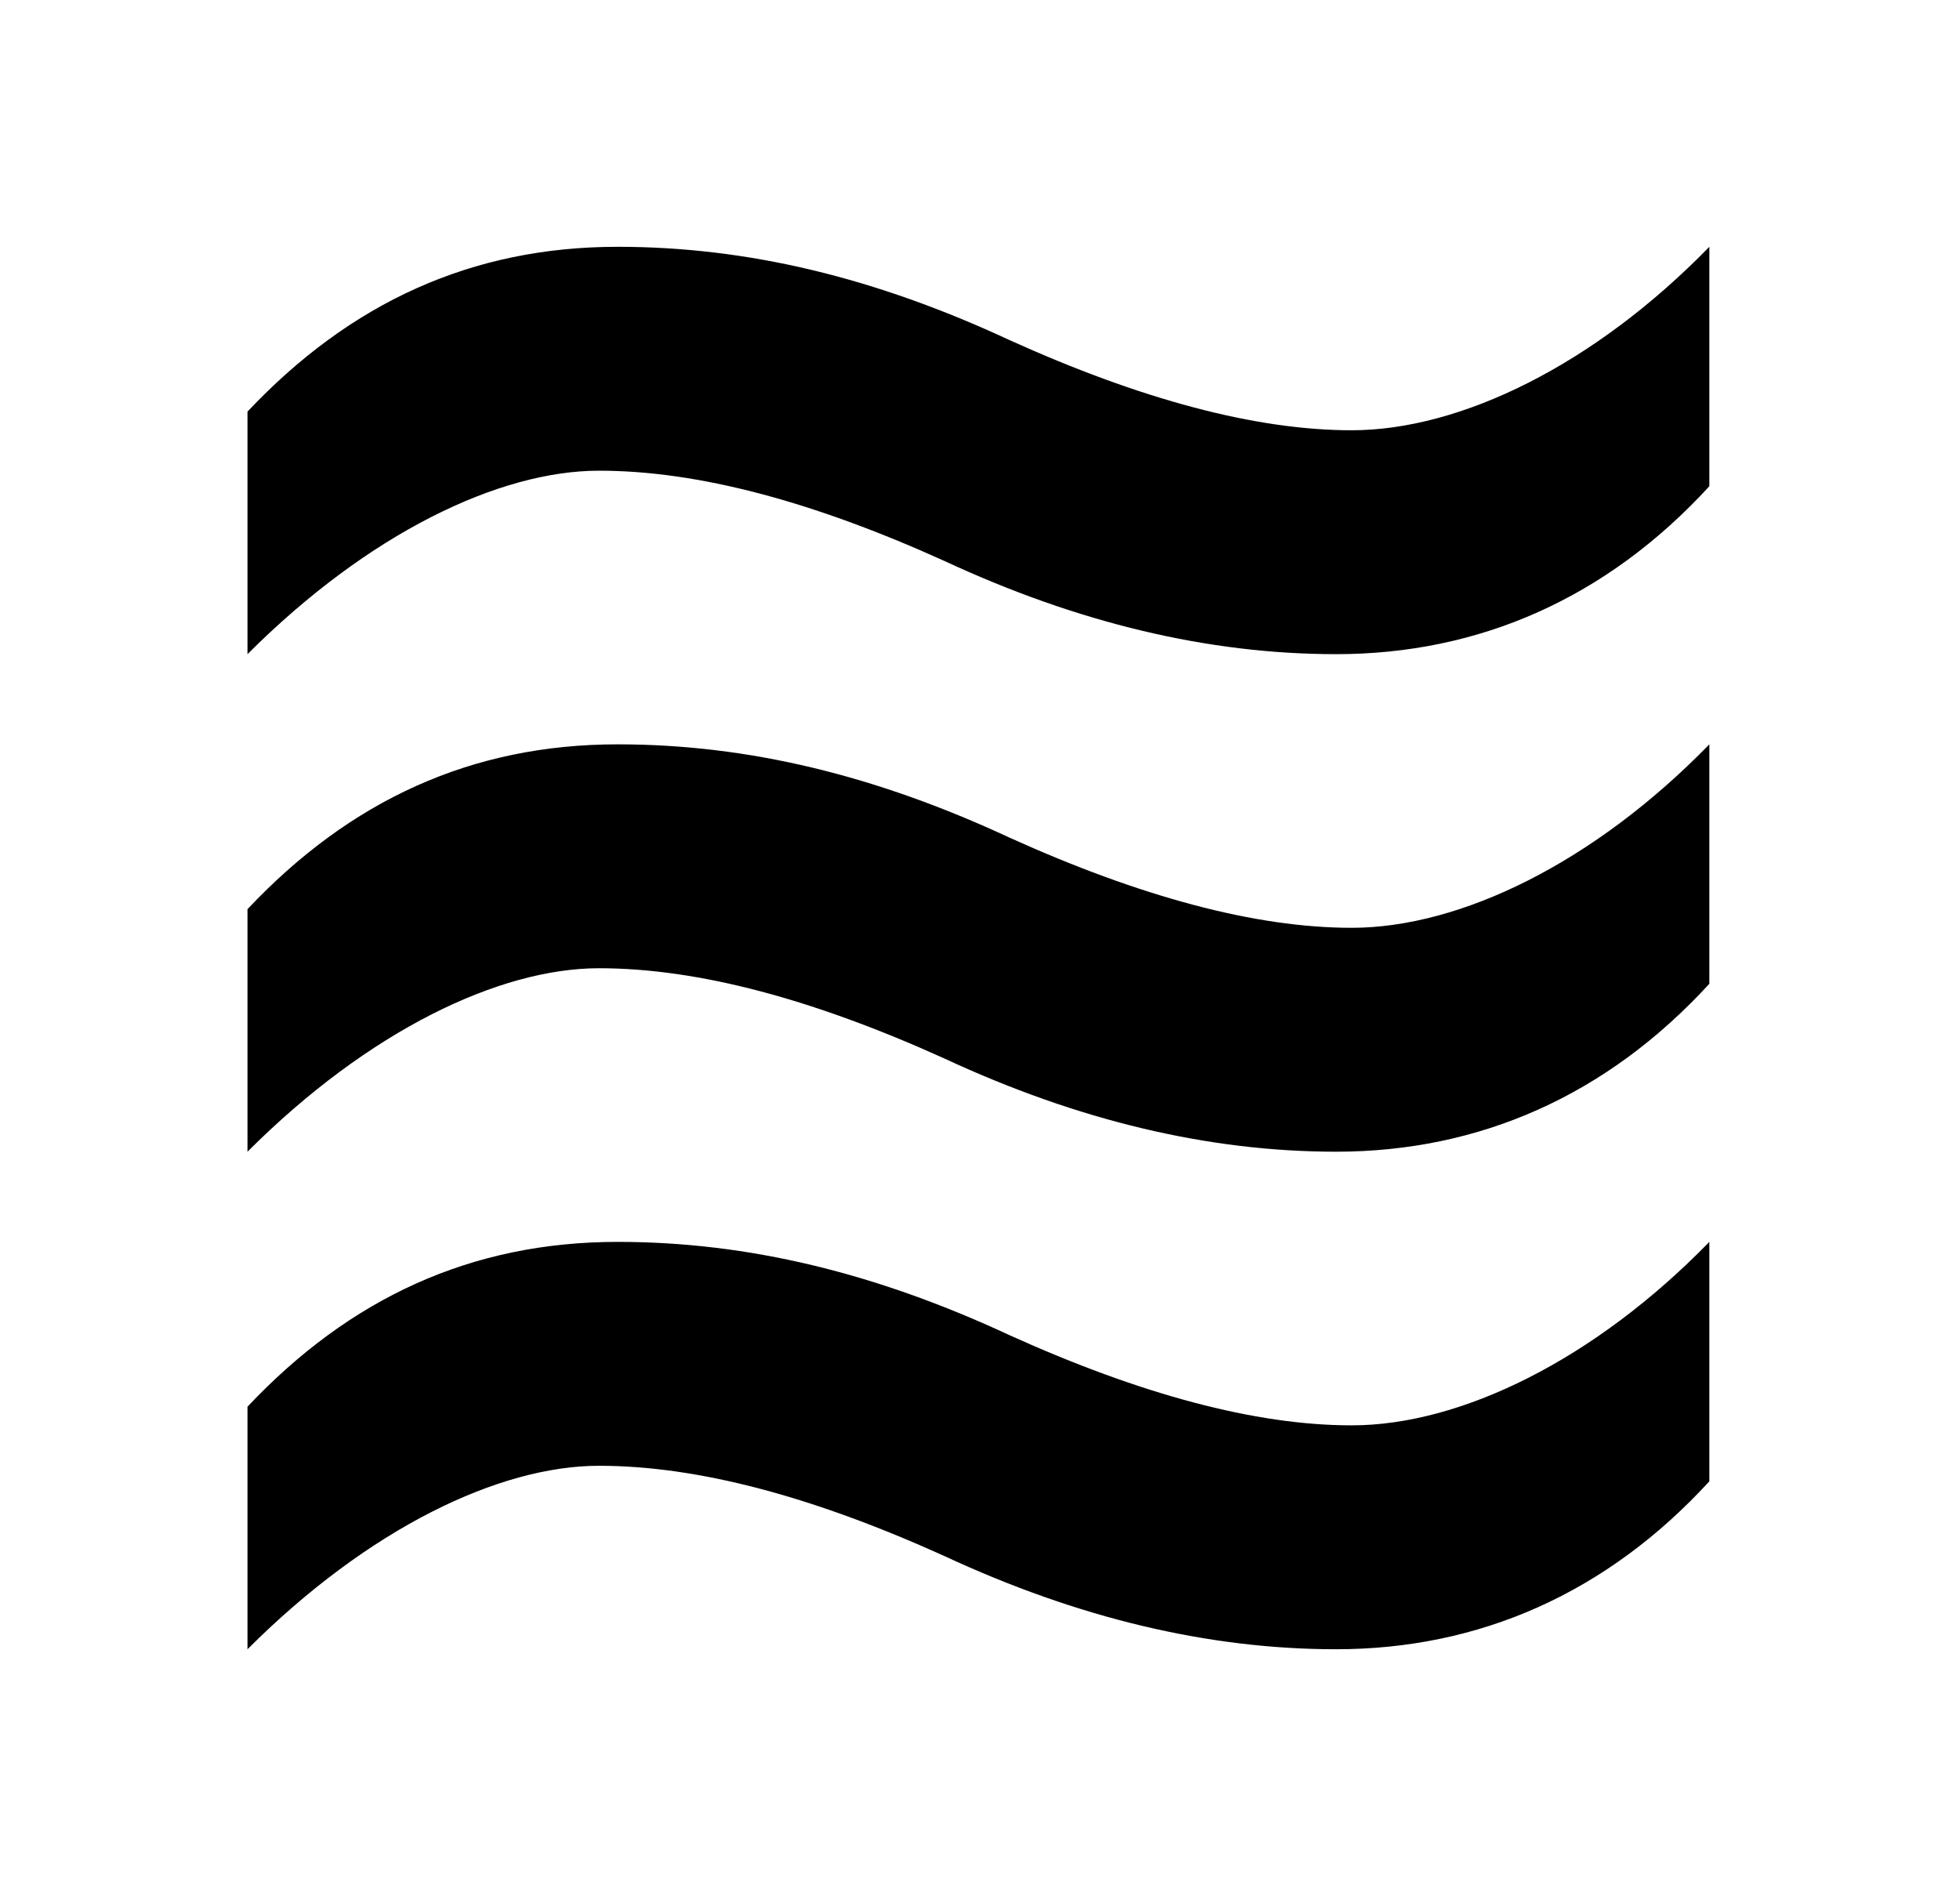 <svg width="397" height="385" viewBox="0 0 397 385" fill="none" xmlns="http://www.w3.org/2000/svg">
<path d="M50.13 132.53V83.39C70.92 61.34 95.49 50 125.1 50C151.56 50 177.39 56.3 204.48 68.9C230.94 80.87 254.25 87.17 273.78 87.17C295.83 87.17 322.92 73.94 346.23 50V98.51C325.44 121.19 299.61 132.53 270.63 132.53C244.8 132.53 218.34 126.23 191.25 113.63C164.79 101.66 141.48 95.36 121.32 95.36C101.16 95.36 74.7 107.96 50.13 132.53ZM50.13 233.33V184.19C70.92 162.14 95.49 150.8 125.1 150.8C151.56 150.8 177.39 157.1 204.48 169.7C230.94 181.67 254.25 187.97 273.78 187.97C295.83 187.97 322.92 174.74 346.23 150.8V199.31C325.44 221.99 299.61 233.33 270.63 233.33C244.8 233.33 218.34 227.03 191.25 214.43C164.79 202.46 141.48 196.16 121.32 196.16C101.16 196.16 74.7 208.76 50.13 233.33ZM50.13 334.13V284.99C70.92 262.94 95.49 251.6 125.1 251.6C151.56 251.6 177.39 257.9 204.48 270.5C230.94 282.47 254.25 288.77 273.78 288.77C295.83 288.77 322.92 275.54 346.23 251.6V300.11C325.44 322.79 299.61 334.13 270.63 334.13C244.8 334.13 218.34 327.83 191.25 315.23C164.79 303.26 141.48 296.96 121.32 296.96C101.16 296.96 74.7 309.56 50.13 334.13Z" fill="black"/>
</svg>
